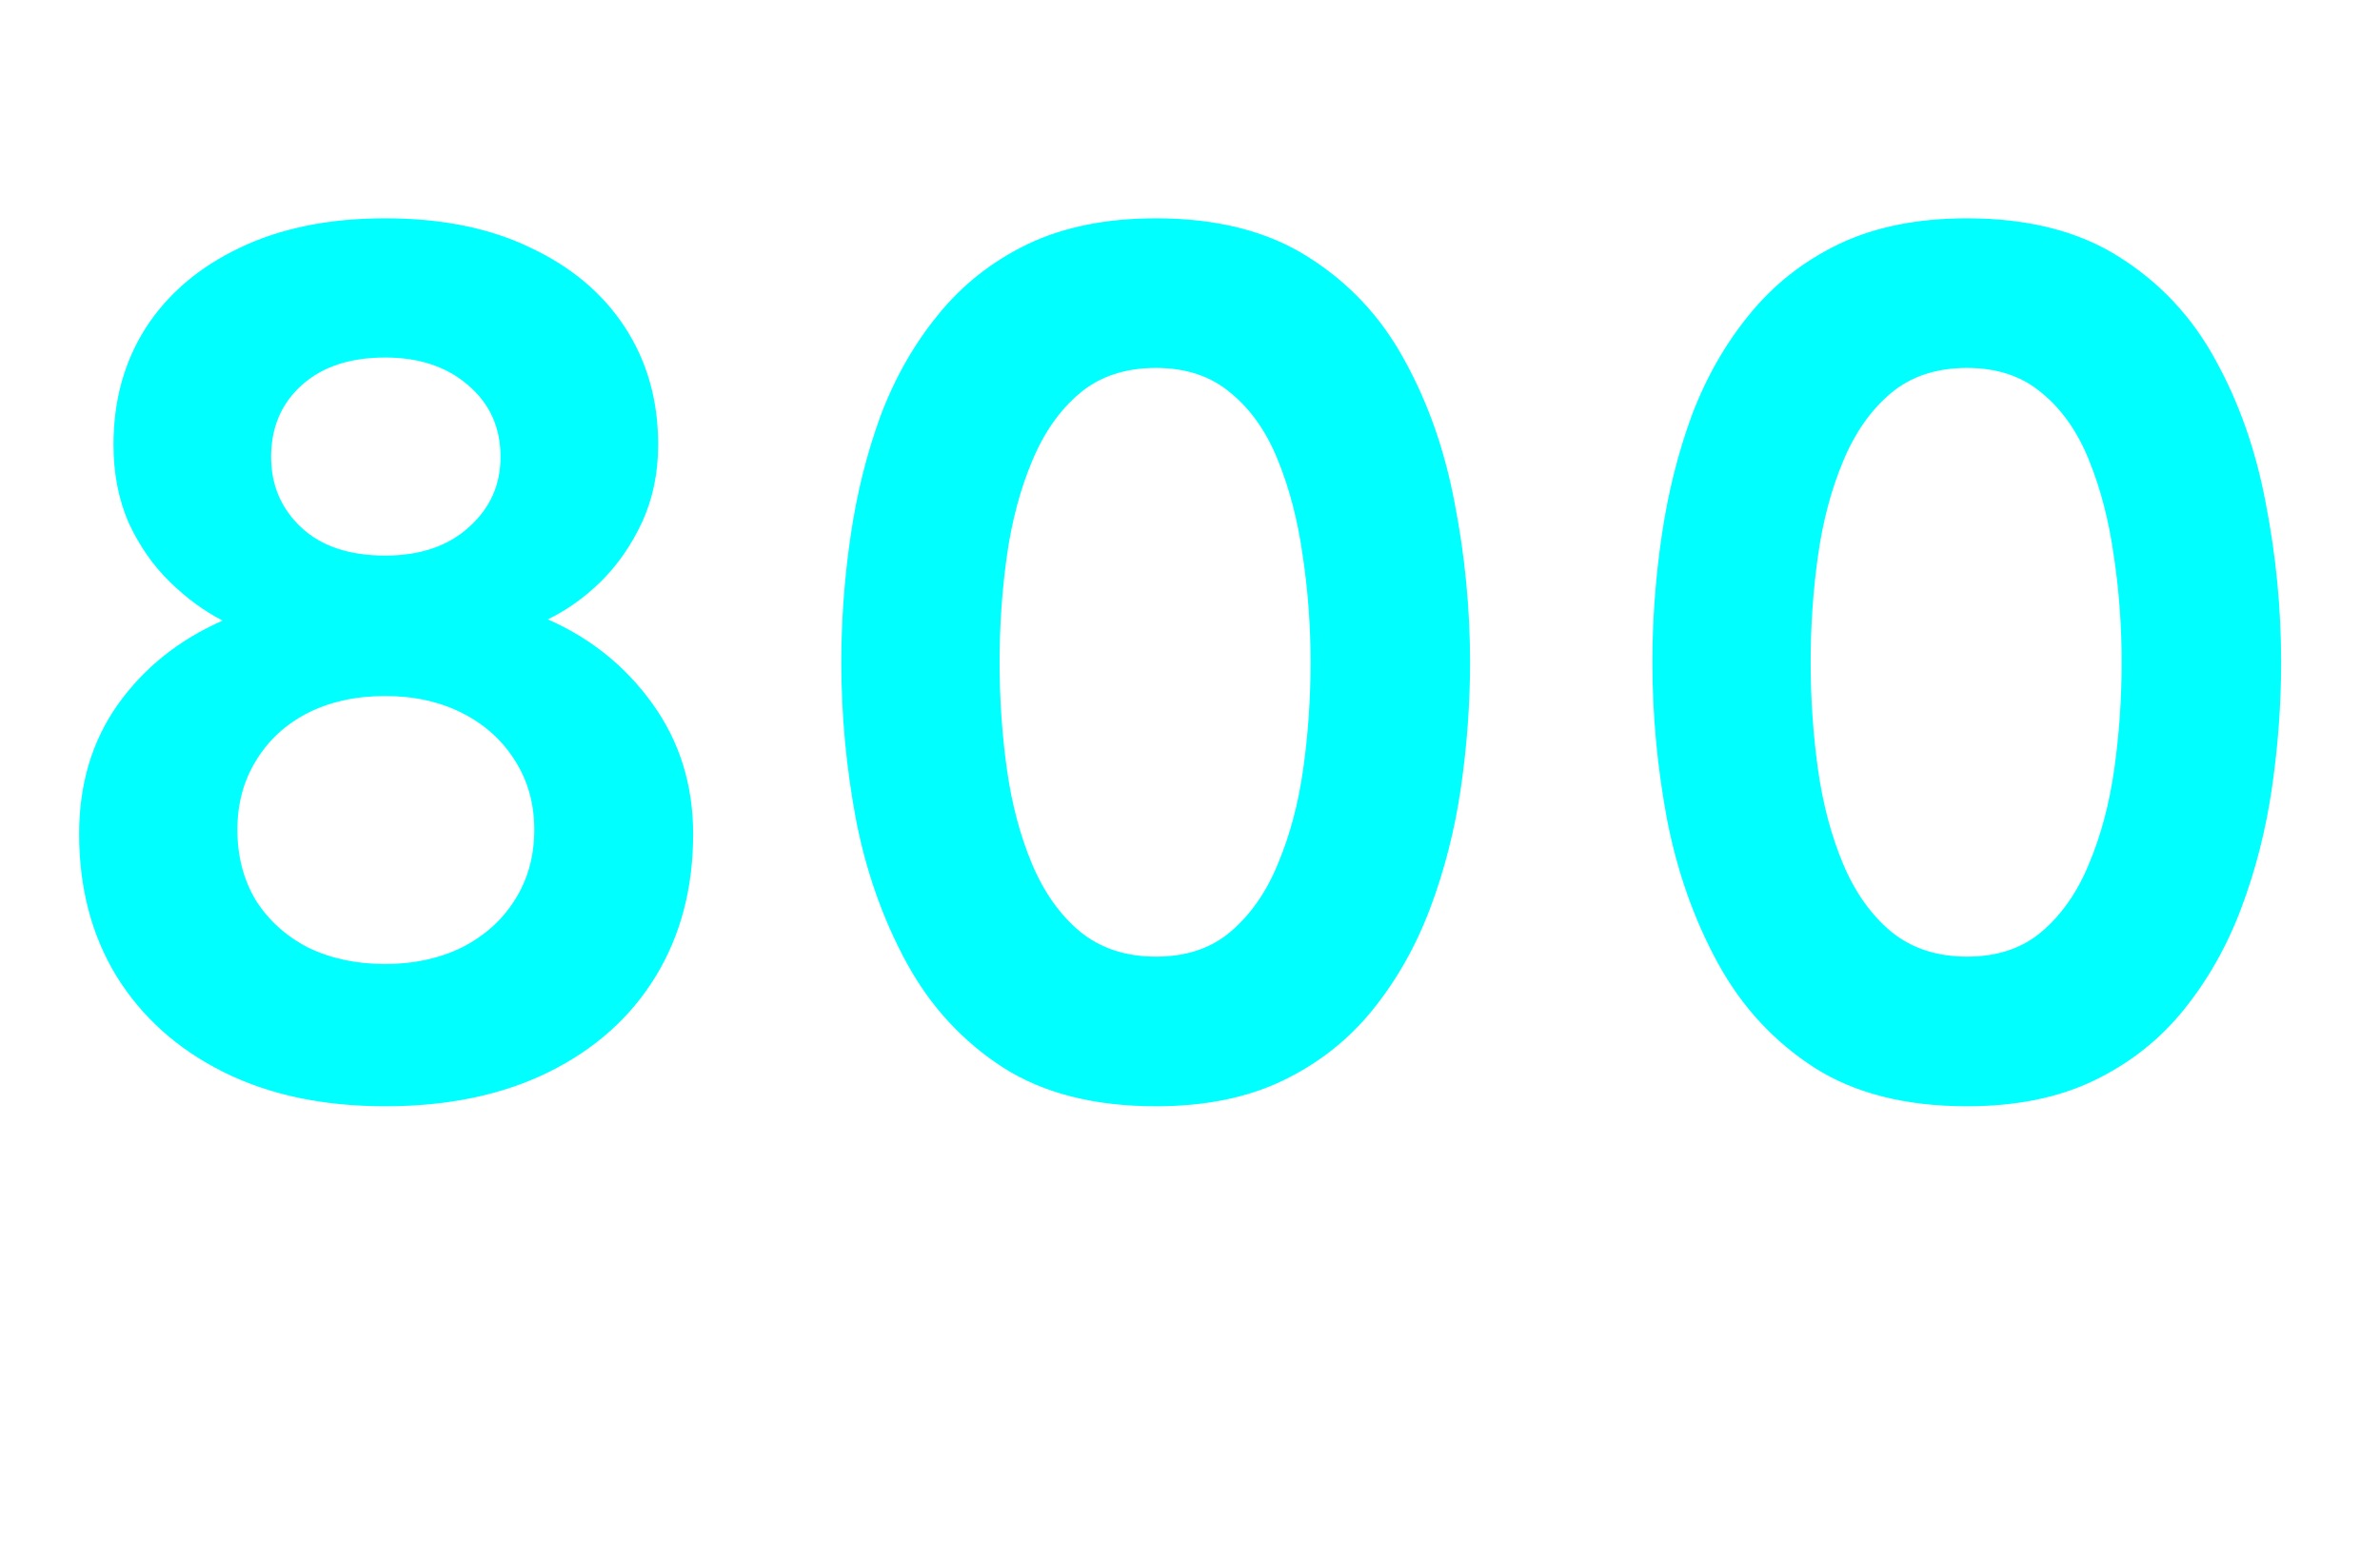 <svg width="194" height="127" viewBox="0 0 194 127" fill="none" xmlns="http://www.w3.org/2000/svg">
<path d="M31.4 90.2C26.333 90.2 21.933 89.267 18.2 87.4C14.467 85.533 11.567 82.933 9.5 79.6C7.467 76.267 6.45 72.4 6.45 68C6.45 63.933 7.5 60.417 9.6 57.45C11.733 54.45 14.583 52.167 18.15 50.6C16.65 49.833 15.217 48.783 13.85 47.45C12.483 46.117 11.367 44.517 10.5 42.65C9.667 40.75 9.25 38.617 9.25 36.25C9.25 32.65 10.133 29.467 11.9 26.7C13.7 23.933 16.25 21.767 19.55 20.2C22.883 18.6 26.833 17.8 31.4 17.8C36 17.8 39.95 18.6 43.25 20.2C46.583 21.767 49.15 23.933 50.95 26.7C52.75 29.467 53.65 32.65 53.65 36.25C53.65 38.55 53.217 40.65 52.35 42.55C51.483 44.417 50.367 46.033 49 47.4C47.633 48.733 46.183 49.767 44.65 50.5C48.15 52.033 51 54.333 53.2 57.4C55.4 60.467 56.5 64 56.5 68C56.5 72.4 55.483 76.267 53.45 79.6C51.417 82.933 48.517 85.533 44.75 87.4C40.983 89.267 36.533 90.2 31.4 90.2ZM31.4 78.6C33.733 78.6 35.817 78.15 37.65 77.25C39.483 76.317 40.917 75.033 41.95 73.4C43.017 71.733 43.55 69.817 43.55 67.65C43.55 65.55 43.033 63.683 42 62.05C40.967 60.383 39.533 59.083 37.7 58.15C35.867 57.217 33.767 56.75 31.4 56.75C29 56.75 26.883 57.217 25.05 58.15C23.25 59.083 21.85 60.383 20.85 62.05C19.85 63.683 19.35 65.55 19.35 67.65C19.35 69.817 19.85 71.733 20.85 73.4C21.883 75.033 23.3 76.317 25.1 77.25C26.933 78.15 29.033 78.6 31.4 78.6ZM31.4 45.3C34.233 45.3 36.5 44.533 38.2 43C39.933 41.467 40.8 39.55 40.8 37.25C40.8 34.85 39.917 32.9 38.15 31.4C36.417 29.9 34.167 29.15 31.4 29.15C28.533 29.15 26.267 29.9 24.6 31.4C22.933 32.9 22.1 34.85 22.1 37.25C22.1 39.55 22.917 41.467 24.55 43C26.183 44.533 28.467 45.3 31.4 45.3ZM94.228 90.2C89.228 90.2 85.078 89.15 81.778 87.05C78.478 84.917 75.862 82.083 73.928 78.55C71.995 75.017 70.612 71.117 69.778 66.85C68.978 62.583 68.578 58.3 68.578 54C68.578 50.6 68.828 47.183 69.328 43.75C69.828 40.283 70.645 37 71.778 33.9C72.945 30.8 74.511 28.05 76.478 25.65C78.445 23.217 80.878 21.3 83.778 19.9C86.712 18.5 90.195 17.8 94.228 17.8C99.195 17.8 103.328 18.85 106.628 20.95C109.961 23.05 112.578 25.85 114.478 29.35C116.411 32.85 117.778 36.75 118.578 41.05C119.411 45.317 119.828 49.633 119.828 54C119.828 57.4 119.578 60.817 119.078 64.25C118.578 67.683 117.745 70.95 116.578 74.05C115.411 77.15 113.845 79.917 111.878 82.35C109.911 84.783 107.478 86.7 104.578 88.1C101.678 89.5 98.228 90.2 94.228 90.2ZM94.228 78C96.695 78 98.728 77.317 100.328 75.95C101.961 74.55 103.245 72.7 104.178 70.4C105.145 68.1 105.828 65.533 106.228 62.7C106.628 59.867 106.828 56.967 106.828 54C106.828 51 106.611 48.083 106.178 45.25C105.778 42.417 105.111 39.85 104.178 37.55C103.245 35.217 101.961 33.383 100.328 32.05C98.728 30.683 96.695 30 94.228 30C91.728 30 89.662 30.683 88.028 32.05C86.395 33.417 85.095 35.267 84.128 37.6C83.162 39.9 82.478 42.467 82.078 45.3C81.678 48.133 81.478 51.033 81.478 54C81.478 56.967 81.678 59.883 82.078 62.75C82.478 65.583 83.162 68.15 84.128 70.45C85.095 72.75 86.395 74.583 88.028 75.95C89.695 77.317 91.761 78 94.228 78ZM160.341 90.2C155.341 90.2 151.191 89.15 147.891 87.05C144.591 84.917 141.975 82.083 140.041 78.55C138.108 75.017 136.725 71.117 135.891 66.85C135.091 62.583 134.691 58.3 134.691 54C134.691 50.6 134.941 47.183 135.441 43.75C135.941 40.283 136.758 37 137.891 33.9C139.058 30.8 140.625 28.05 142.591 25.65C144.558 23.217 146.991 21.3 149.891 19.9C152.825 18.5 156.308 17.8 160.341 17.8C165.308 17.8 169.441 18.85 172.741 20.95C176.075 23.05 178.691 25.85 180.591 29.35C182.525 32.85 183.891 36.75 184.691 41.05C185.525 45.317 185.941 49.633 185.941 54C185.941 57.4 185.691 60.817 185.191 64.25C184.691 67.683 183.858 70.95 182.691 74.05C181.525 77.15 179.958 79.917 177.991 82.35C176.025 84.783 173.591 86.7 170.691 88.1C167.791 89.5 164.341 90.2 160.341 90.2ZM160.341 78C162.808 78 164.841 77.317 166.441 75.95C168.075 74.55 169.358 72.7 170.291 70.4C171.258 68.1 171.941 65.533 172.341 62.7C172.741 59.867 172.941 56.967 172.941 54C172.941 51 172.725 48.083 172.291 45.25C171.891 42.417 171.225 39.85 170.291 37.55C169.358 35.217 168.075 33.383 166.441 32.05C164.841 30.683 162.808 30 160.341 30C157.841 30 155.775 30.683 154.141 32.05C152.508 33.417 151.208 35.267 150.241 37.6C149.275 39.9 148.591 42.467 148.191 45.3C147.791 48.133 147.591 51.033 147.591 54C147.591 56.967 147.791 59.883 148.191 62.75C148.591 65.583 149.275 68.15 150.241 70.45C151.208 72.75 152.508 74.583 154.141 75.95C155.808 77.317 157.875 78 160.341 78Z" fill="#00FFFF"/>
</svg>
